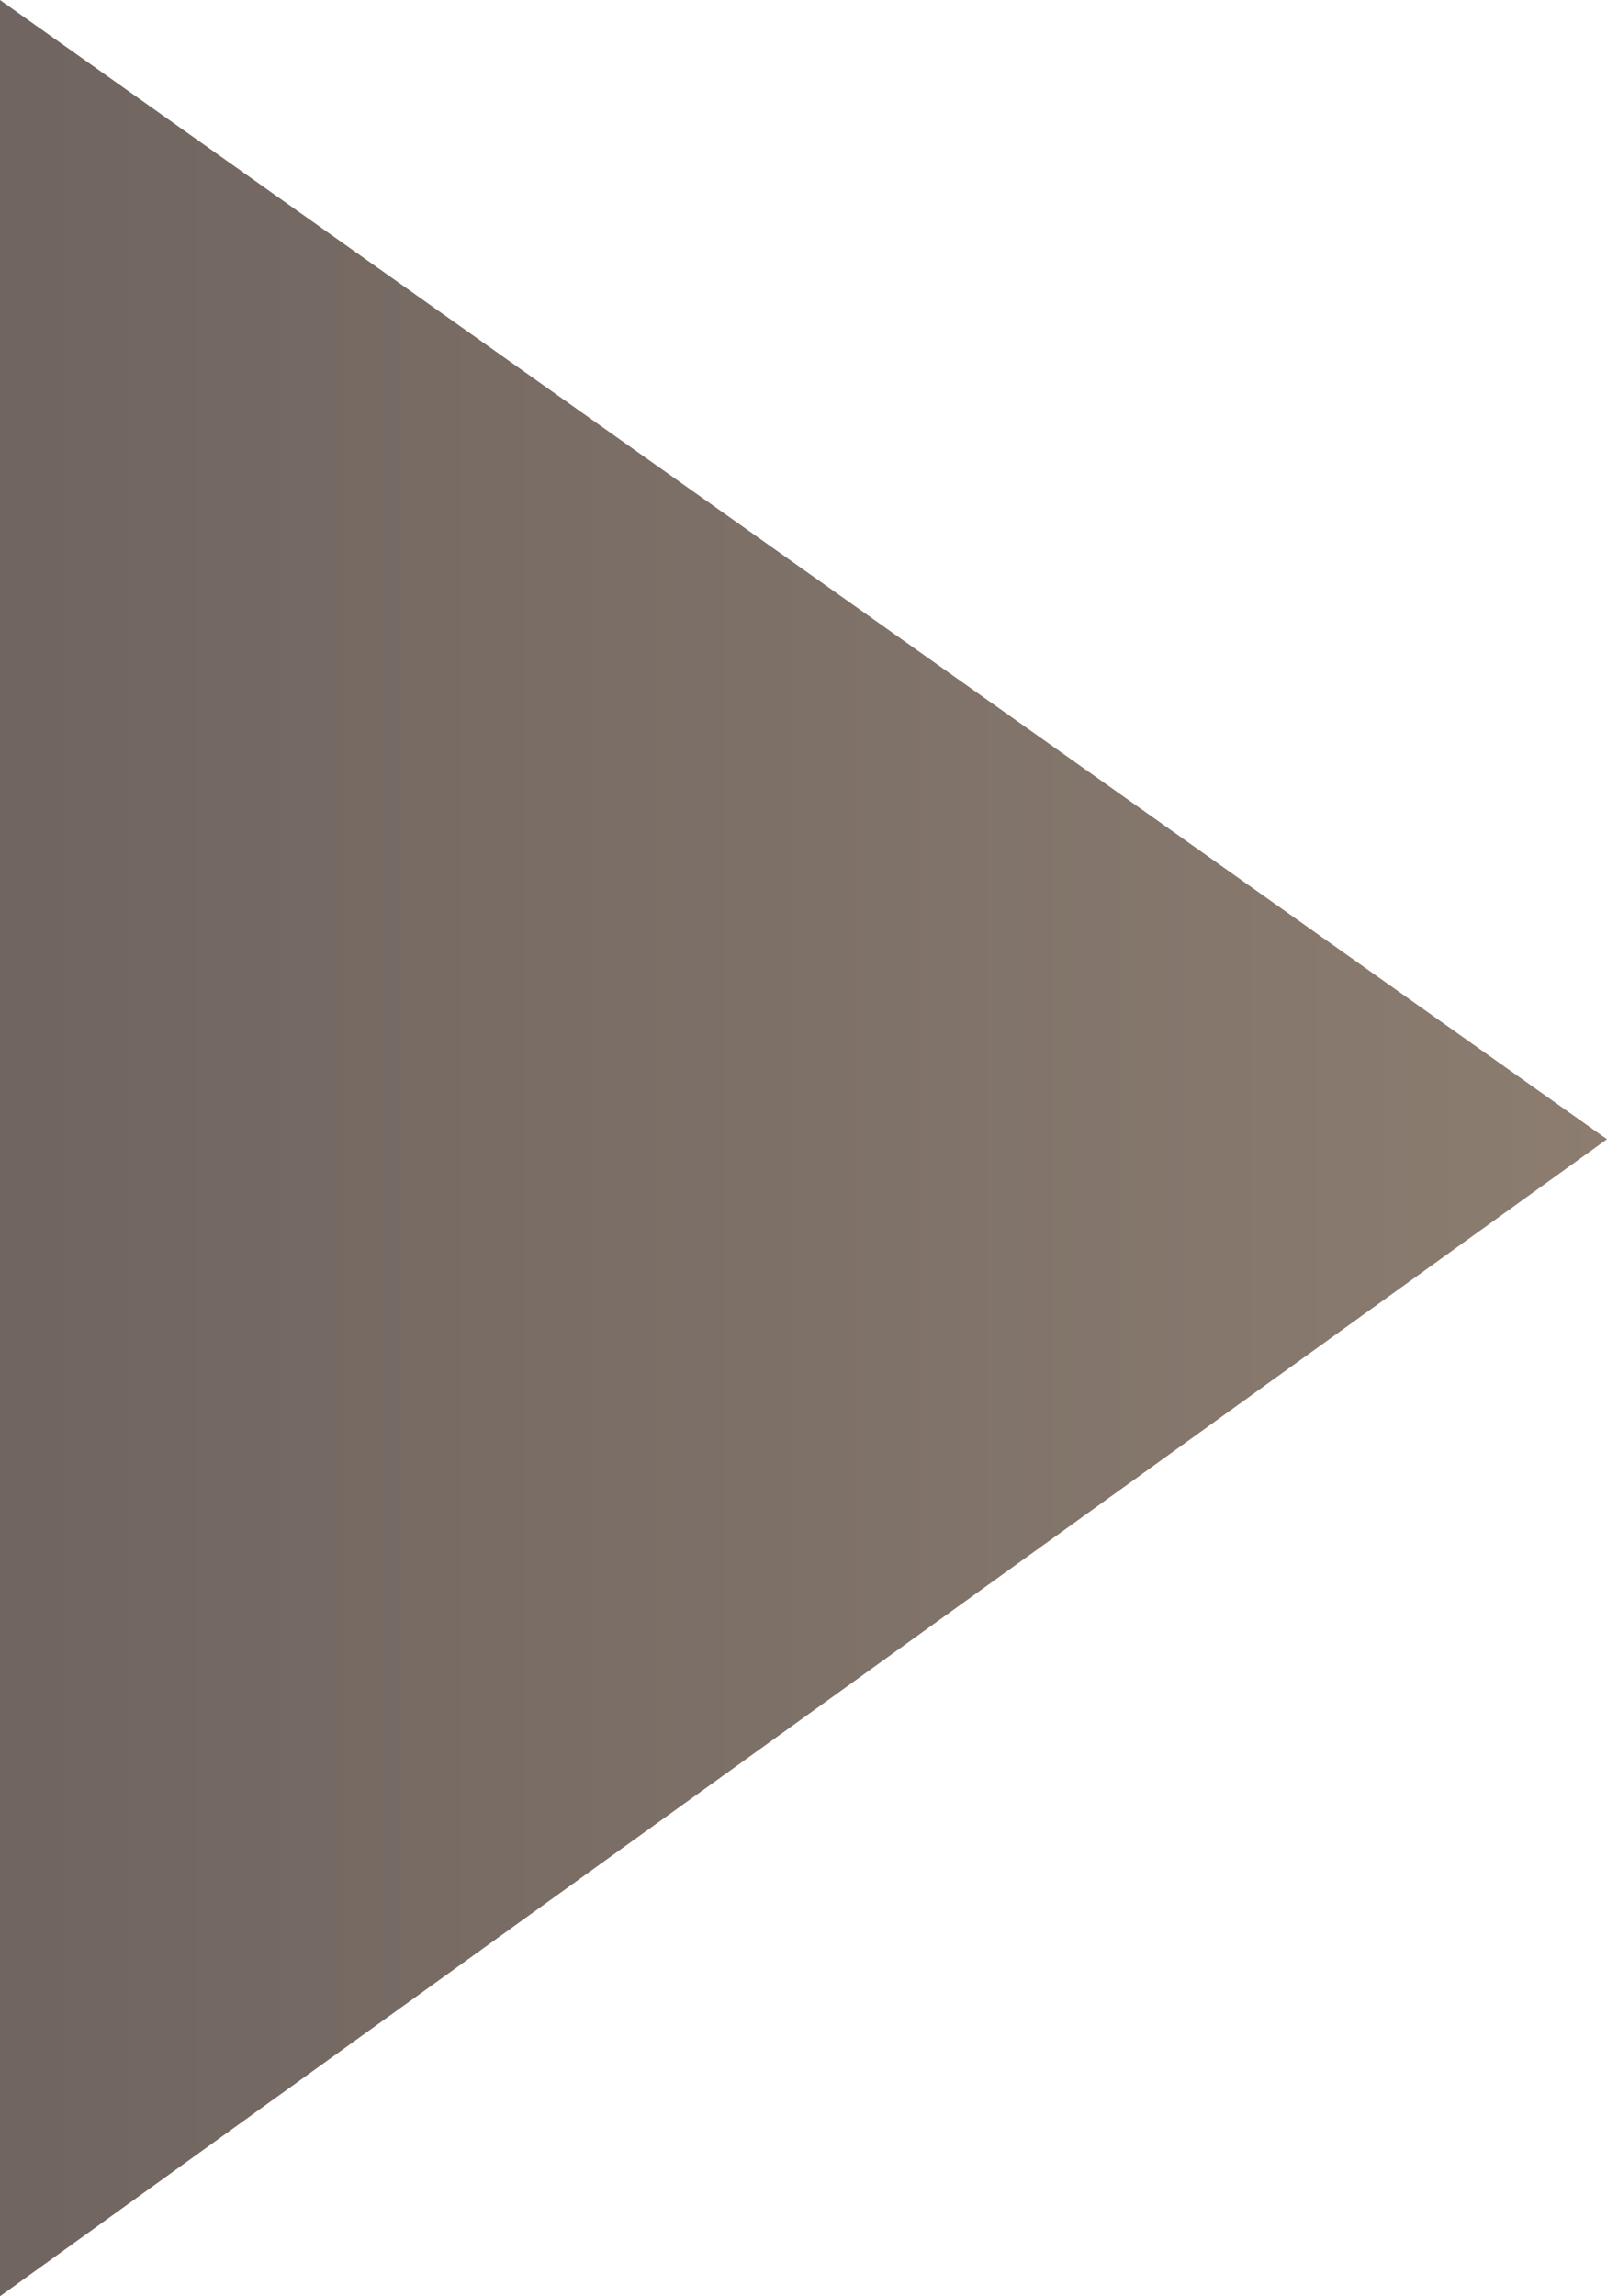 <?xml version="1.0" encoding="UTF-8"?>
<svg width="28px" height="40px" viewBox="0 0 28 40" version="1.1" xmlns="http://www.w3.org/2000/svg" xmlns:xlink="http://www.w3.org/1999/xlink">
    <title>DE6DA141-41AB-49B7-8D0F-1474BFC45923</title>
    <defs>
        <linearGradient x1="50%" y1="0%" x2="50%" y2="97.691%" id="linearGradient-1">
            <stop stop-color="#8C7D70" offset="0%"></stop>
            <stop stop-color="#706560" offset="100%"></stop>
        </linearGradient>
    </defs>
    <g id="Desktop-Final-Designs" stroke="none" stroke-width="1" fill="none" fill-rule="evenodd">
        <g id="0011" transform="translate(-1155, -676)" fill="url(#linearGradient-1)">
            <g id="Group-Copy" transform="translate(1241, 696) rotate(90) translate(-1241, -696) translate(1221, 610)">
                <polygon id="Path-2-Copy-11" points="19.845 144 0 172 40 172"></polygon>
            </g>
        </g>
    </g>
</svg>